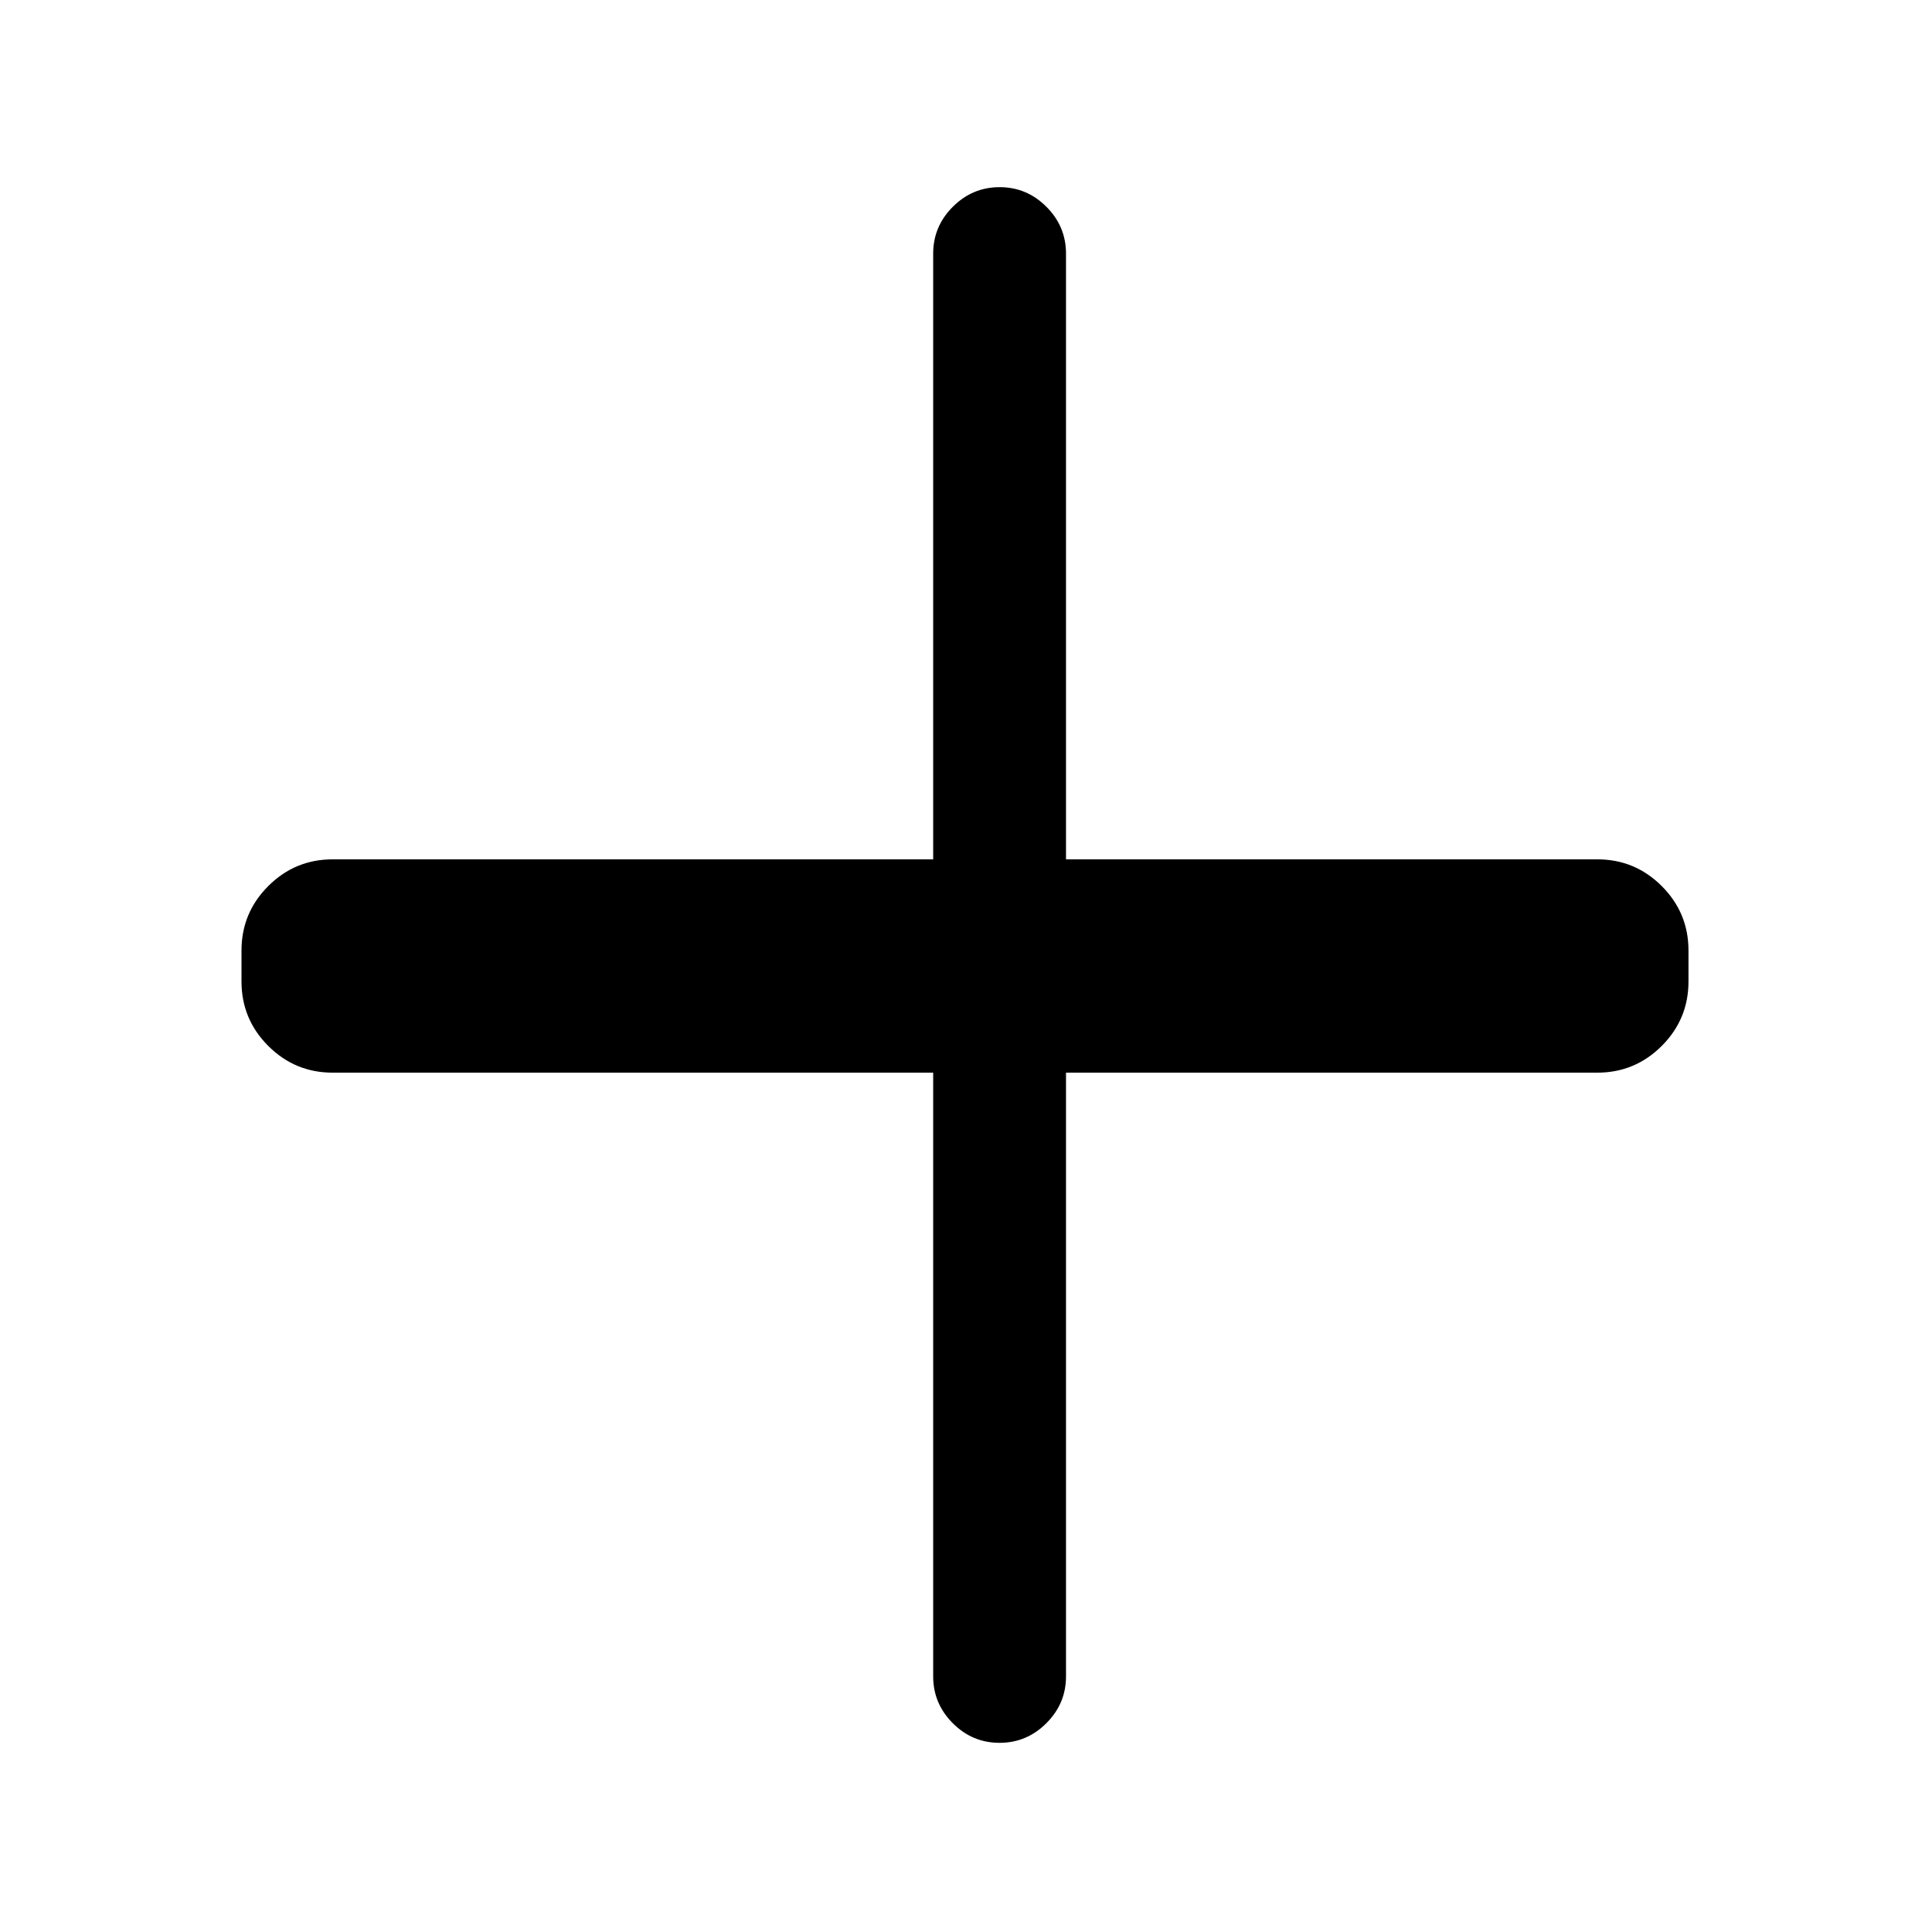 <svg xmlns="http://www.w3.org/2000/svg" height="24" viewBox="0 96 960 960" width="24"><path d="M496.665 962q-13.511 0-23.242-9.75-9.731-9.75-9.731-23.25V629H165.308q-18.731 0-32.02-13.288Q120 602.423 120 583.692v-15.384q0-18.731 13.288-32.02Q146.577 523 165.308 523h298.384V222q0-13.5 9.758-23.25t23.269-9.75q13.512 0 23.243 9.75 9.73 9.75 9.73 23.25v301h264q18.731 0 32.02 13.288Q839 549.577 839 568.308v15.384q0 18.731-13.288 32.02Q812.423 629 793.692 629h-264v300q0 13.5-9.757 23.25-9.758 9.75-23.27 9.75Z"/></svg>